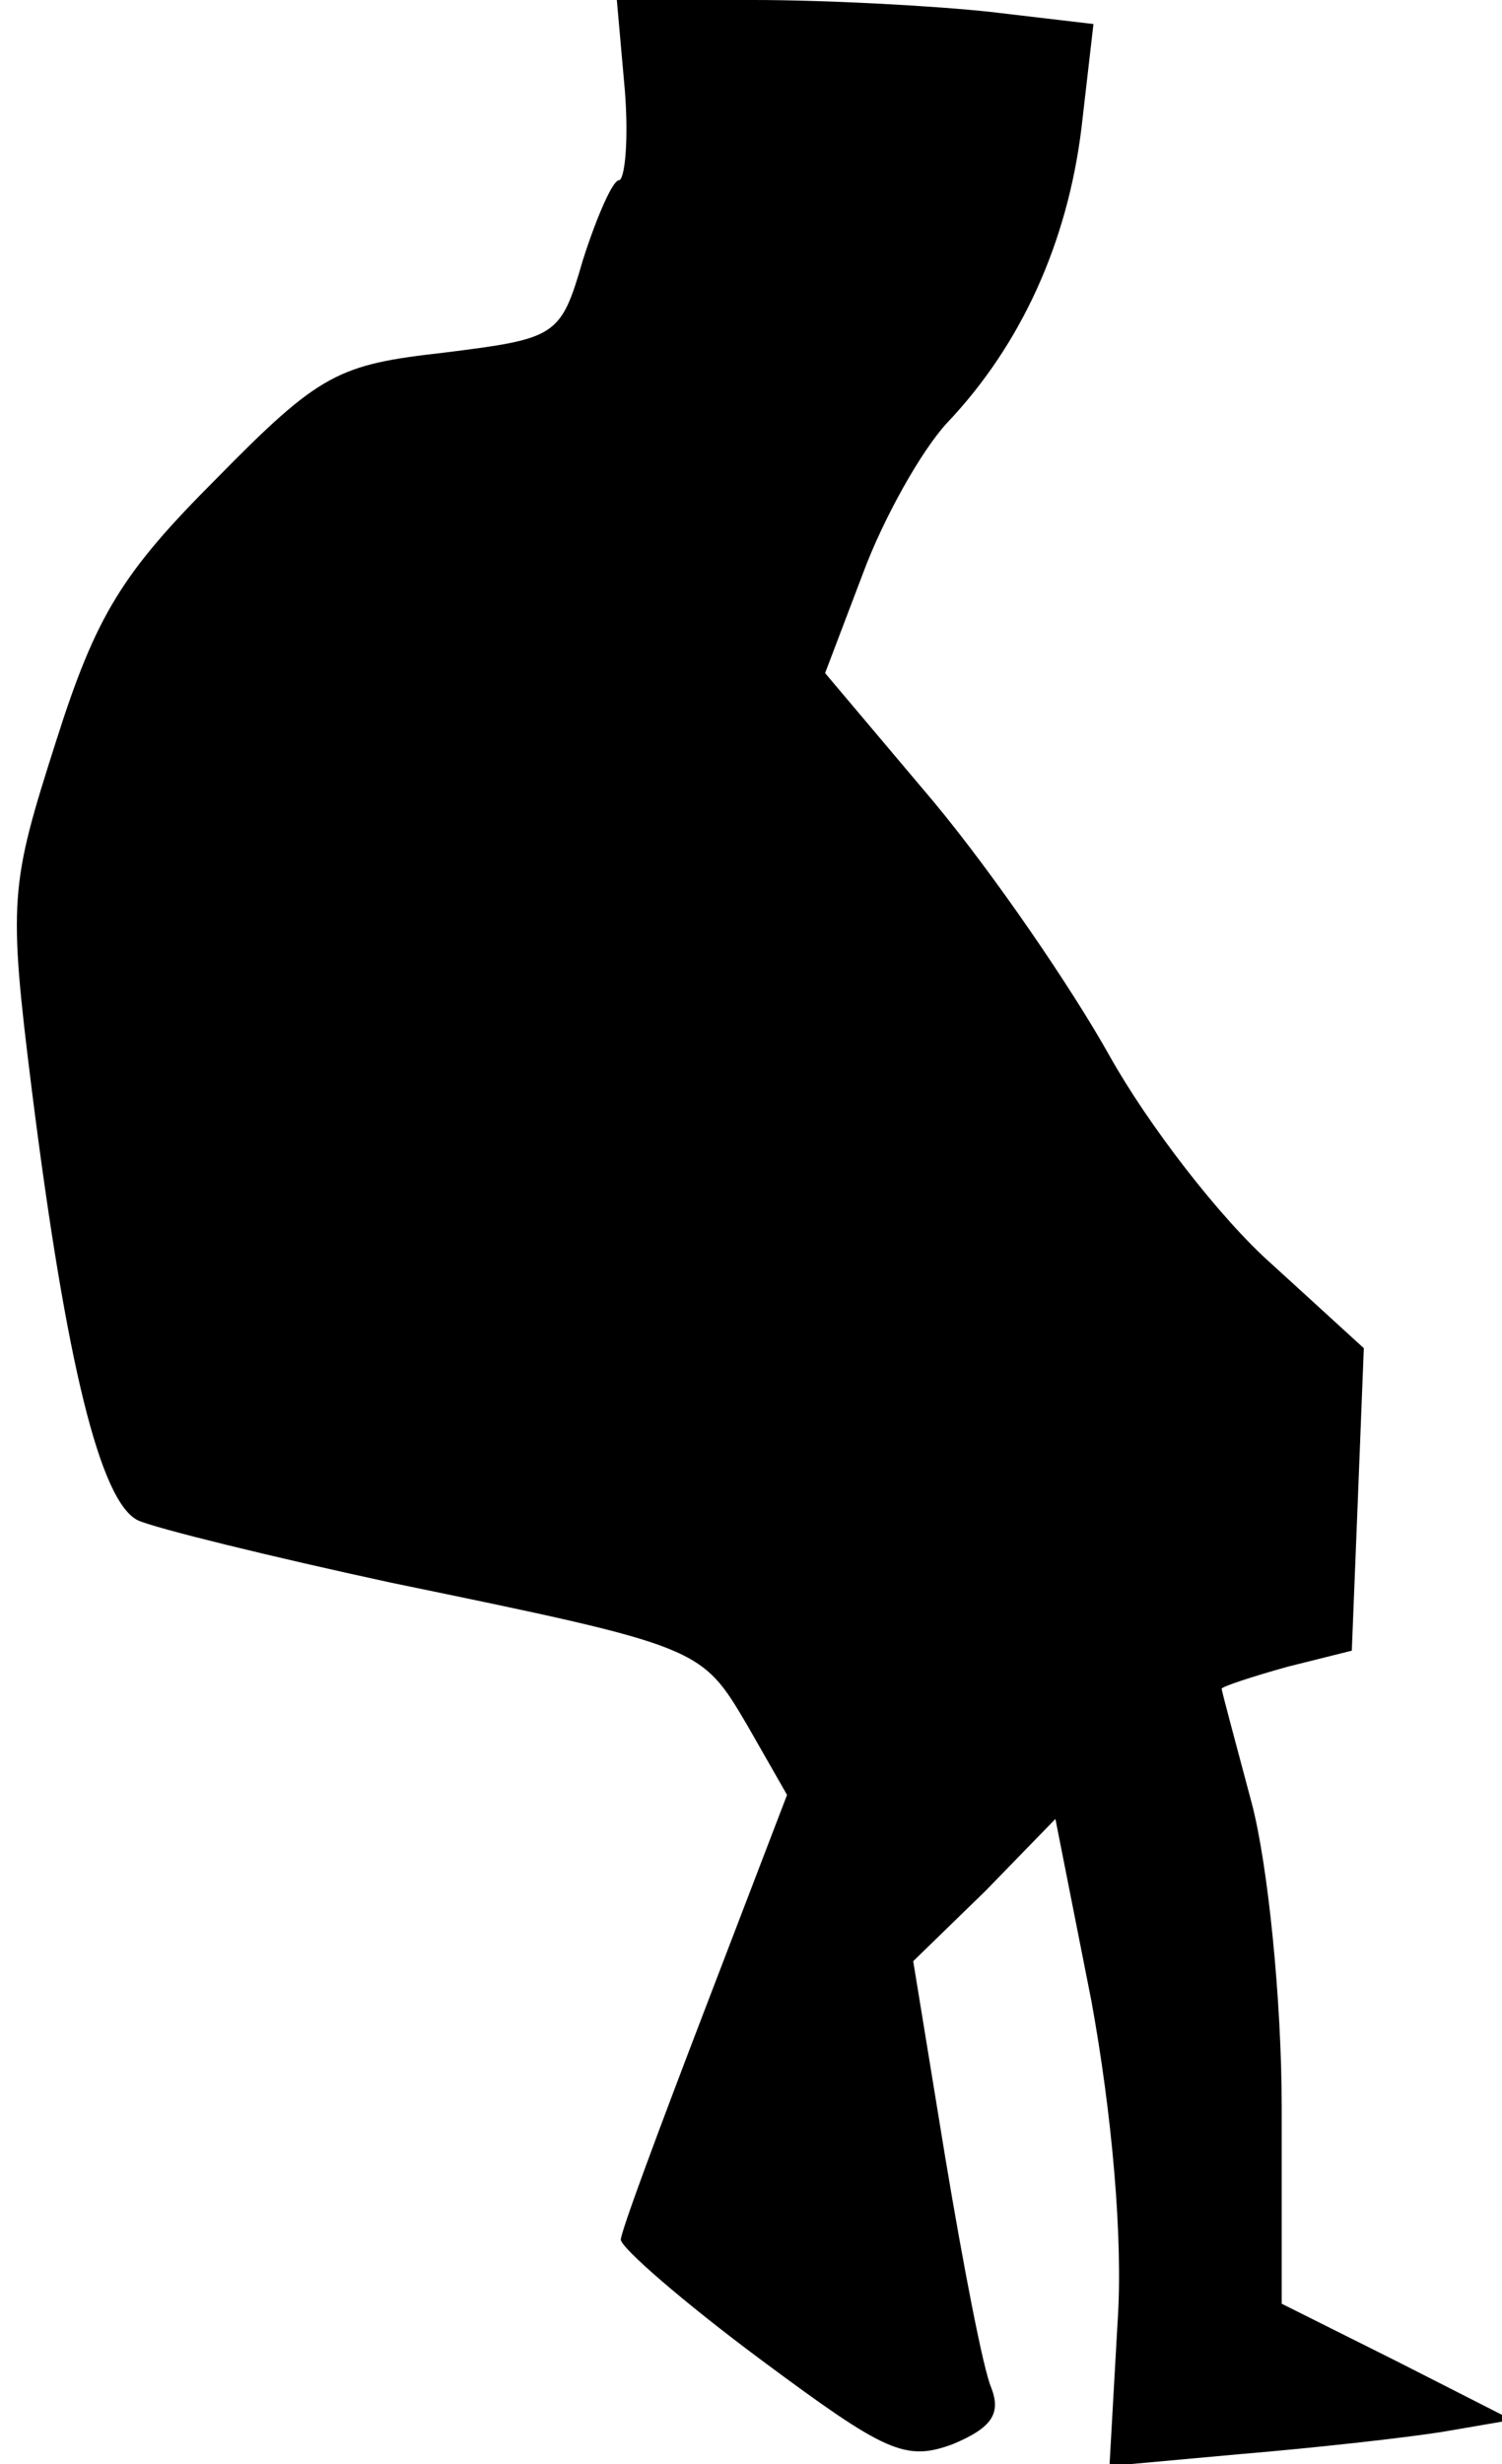 <?xml version="1.0" standalone="no"?>
<!DOCTYPE svg PUBLIC "-//W3C//DTD SVG 20010904//EN"
 "http://www.w3.org/TR/2001/REC-SVG-20010904/DTD/svg10.dtd">
<svg version="1.0" xmlns="http://www.w3.org/2000/svg"
 width="75pt" height="123pt" viewBox="0 0 75 123"
 preserveAspectRatio="xMidYMid meet">
<g transform="translate(0,123) scale(0.1,-0.1)"
fill="#000000" stroke="none">
<path fill="#000000" stroke="none" d="M312 1185 c2 -25 0 -45 -3 -45 -3 0
-11 -18 -18 -40 -11 -38 -13 -39 -69 -46 -53 -6 -62 -10 -114 -63 -47 -47 -60
-68 -80 -131 -23 -72 -24 -79 -12 -175 17 -135 34 -205 53 -214 9 -4 66 -18
126 -31 155 -32 155 -32 178 -71 l20 -35 -41 -107 c-23 -60 -42 -111 -42 -115
0 -4 31 -31 70 -60 62 -46 72 -51 96 -42 19 8 24 15 19 28 -4 9 -14 61 -23
115 l-16 98 36 35 35 36 18 -91 c10 -55 16 -118 13 -161 l-4 -71 66 6 c36 3
81 8 100 11 l35 6 -57 29 -58 29 0 98 c0 54 -7 122 -15 152 -8 30 -15 56 -15
57 0 1 15 6 33 11 l32 8 3 75 3 76 -46 42 c-26 23 -62 70 -81 104 -19 34 -58
91 -88 127 l-54 64 19 50 c10 27 29 61 42 75 37 39 60 90 67 147 l6 52 -51 6
c-27 3 -81 6 -119 6 l-68 0 4 -45z"/>
</g>
</svg>
